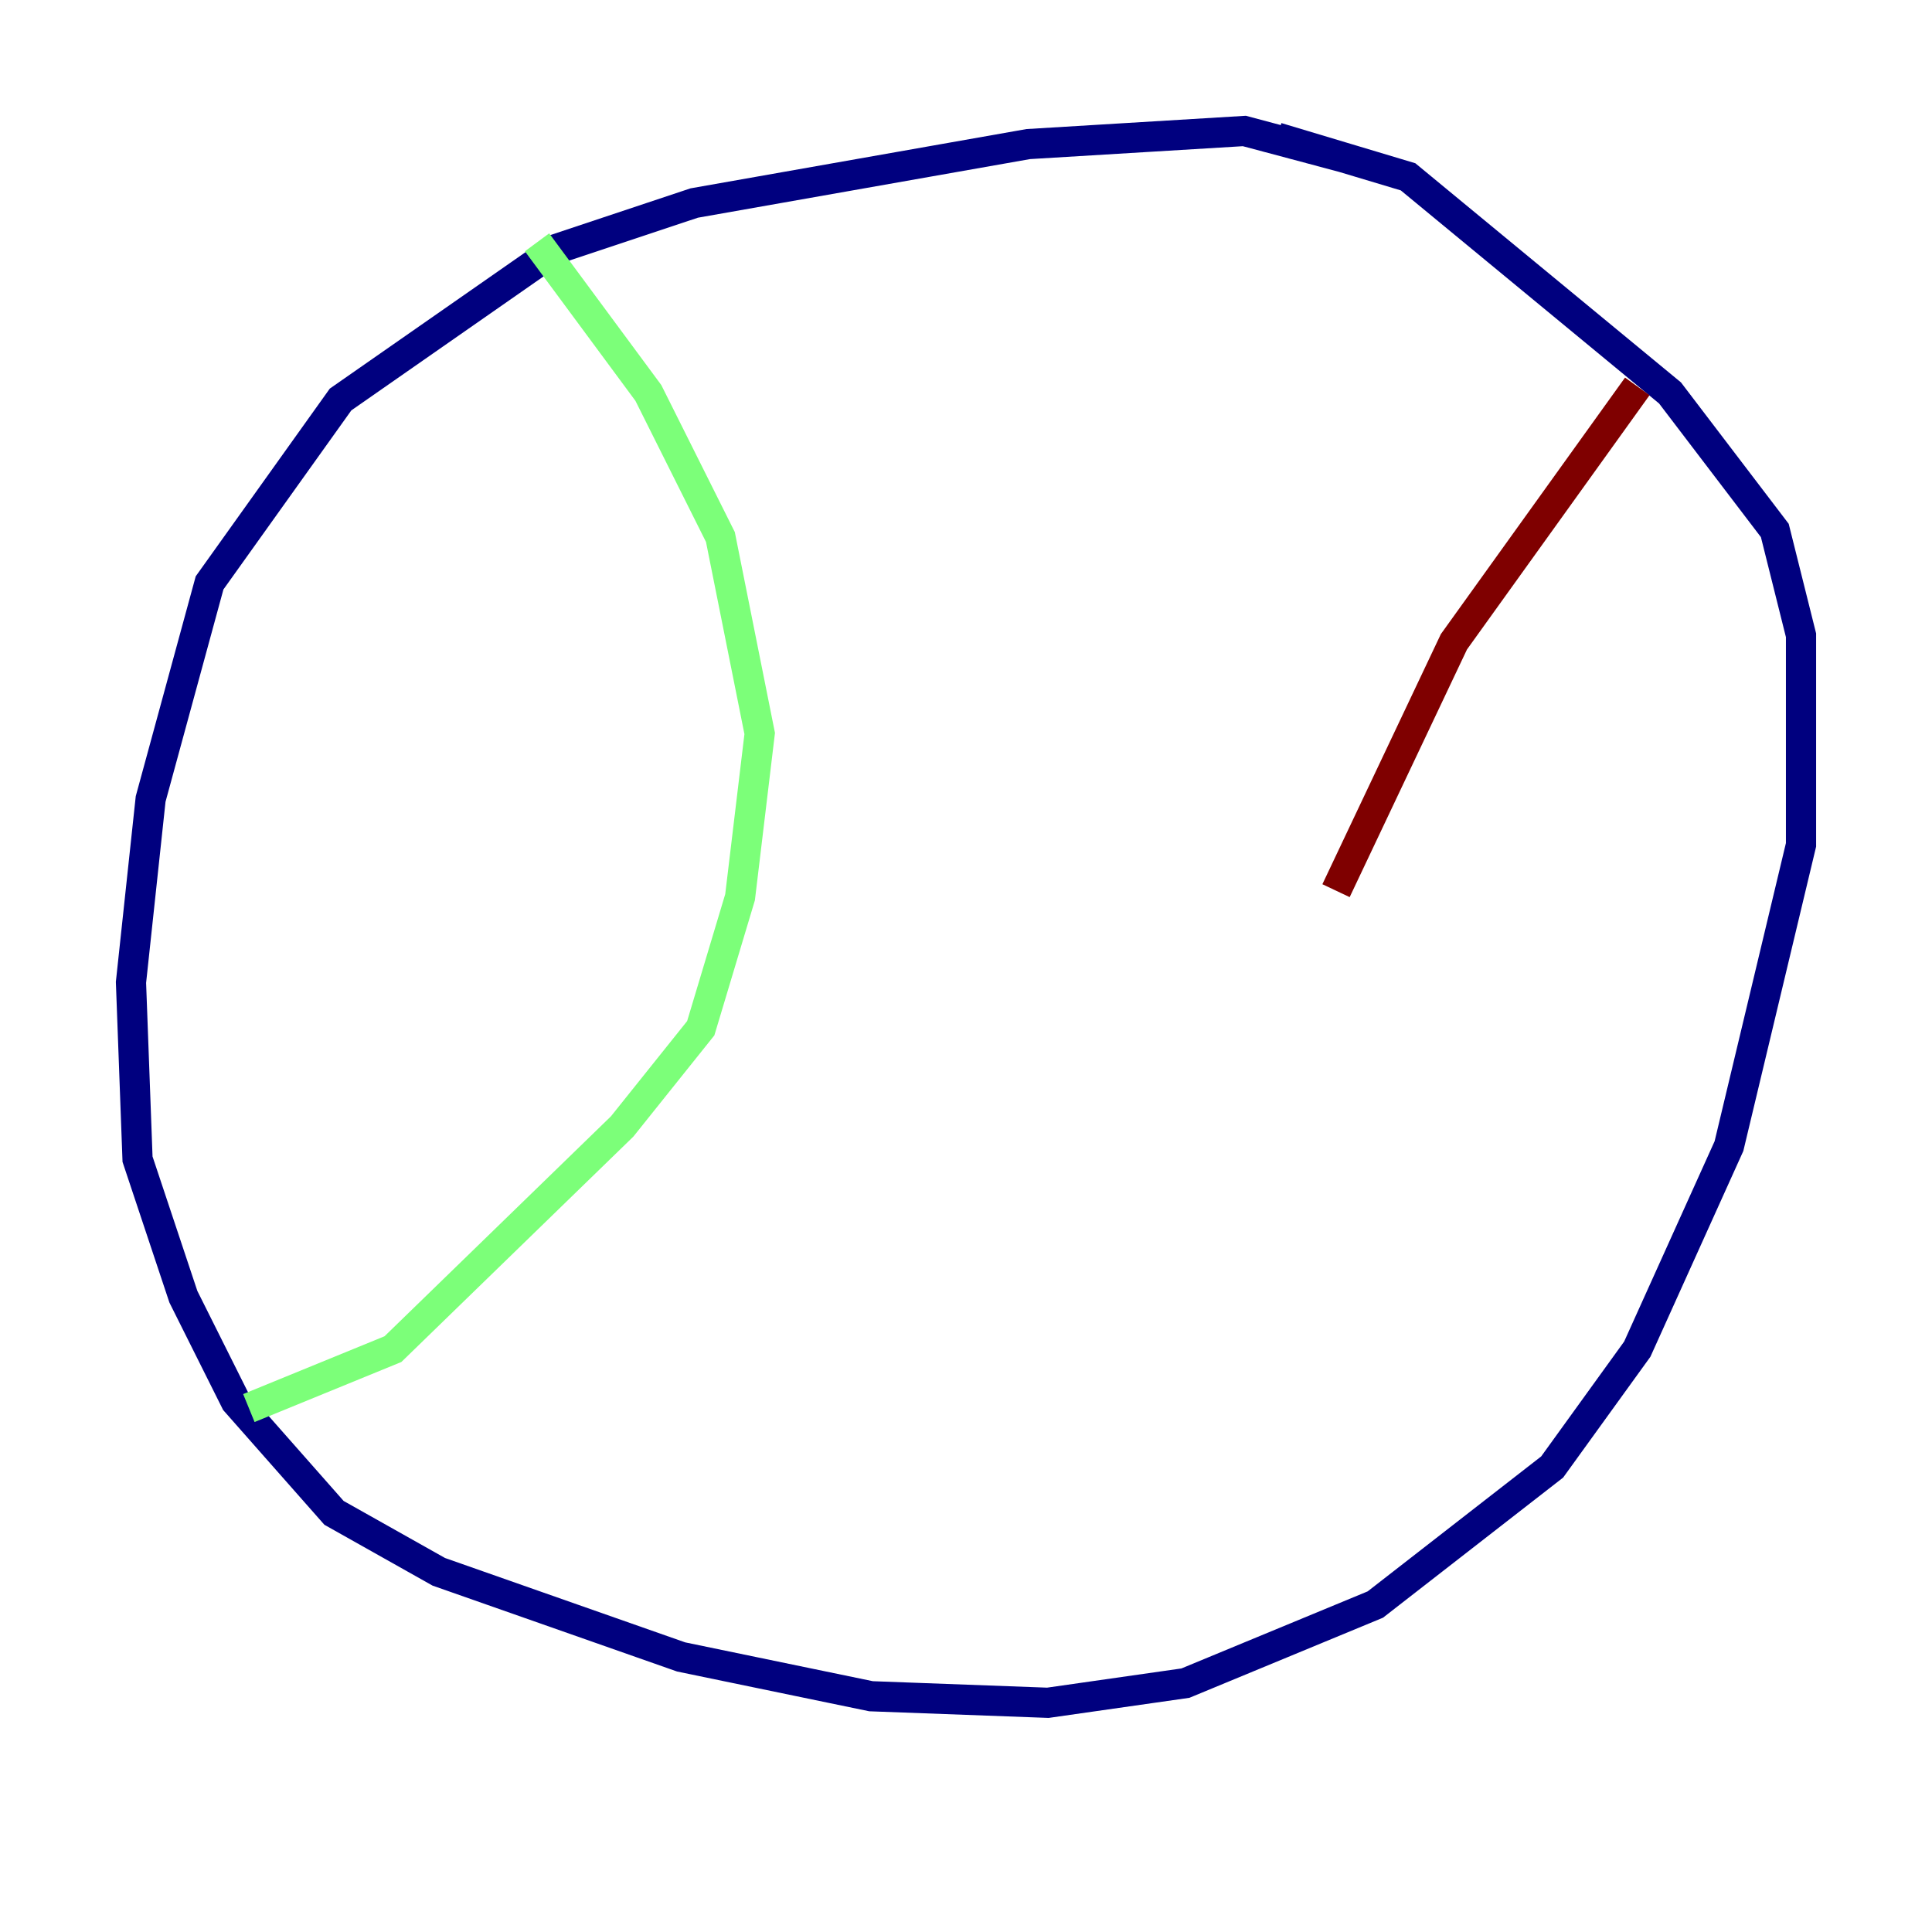 <?xml version="1.0" encoding="utf-8" ?>
<svg baseProfile="tiny" height="128" version="1.2" viewBox="0,0,128,128" width="128" xmlns="http://www.w3.org/2000/svg" xmlns:ev="http://www.w3.org/2001/xml-events" xmlns:xlink="http://www.w3.org/1999/xlink"><defs /><polyline fill="none" points="88.949,10.414 82.441,8.678 68.122,9.546 45.993,13.451 36.881,16.488 22.563,26.468 13.885,38.617 9.98,52.936 8.678,65.085 9.112,76.8 12.149,85.912 15.62,92.854 22.129,100.231 29.071,104.136 45.125,109.776 57.709,112.38 69.424,112.814 78.536,111.512 91.119,106.305 102.834,97.193 108.475,89.383 114.549,75.932 119.322,55.973 119.322,42.088 117.586,35.146 110.644,26.034 93.288,11.715 84.61,9.112" stroke="#00007f" stroke-width="2" /><polyline fill="none" points="35.58,16.054 42.956,26.034 47.729,35.58 50.332,48.597 49.031,59.444 46.427,68.122 41.22,74.63 26.034,89.383 16.488,93.288" stroke="#7cff79" stroke-width="2" /><polyline fill="none" points="108.475,25.6 96.325,42.522 88.515,59.01" stroke="#7f0000" stroke-width="2" /></svg>